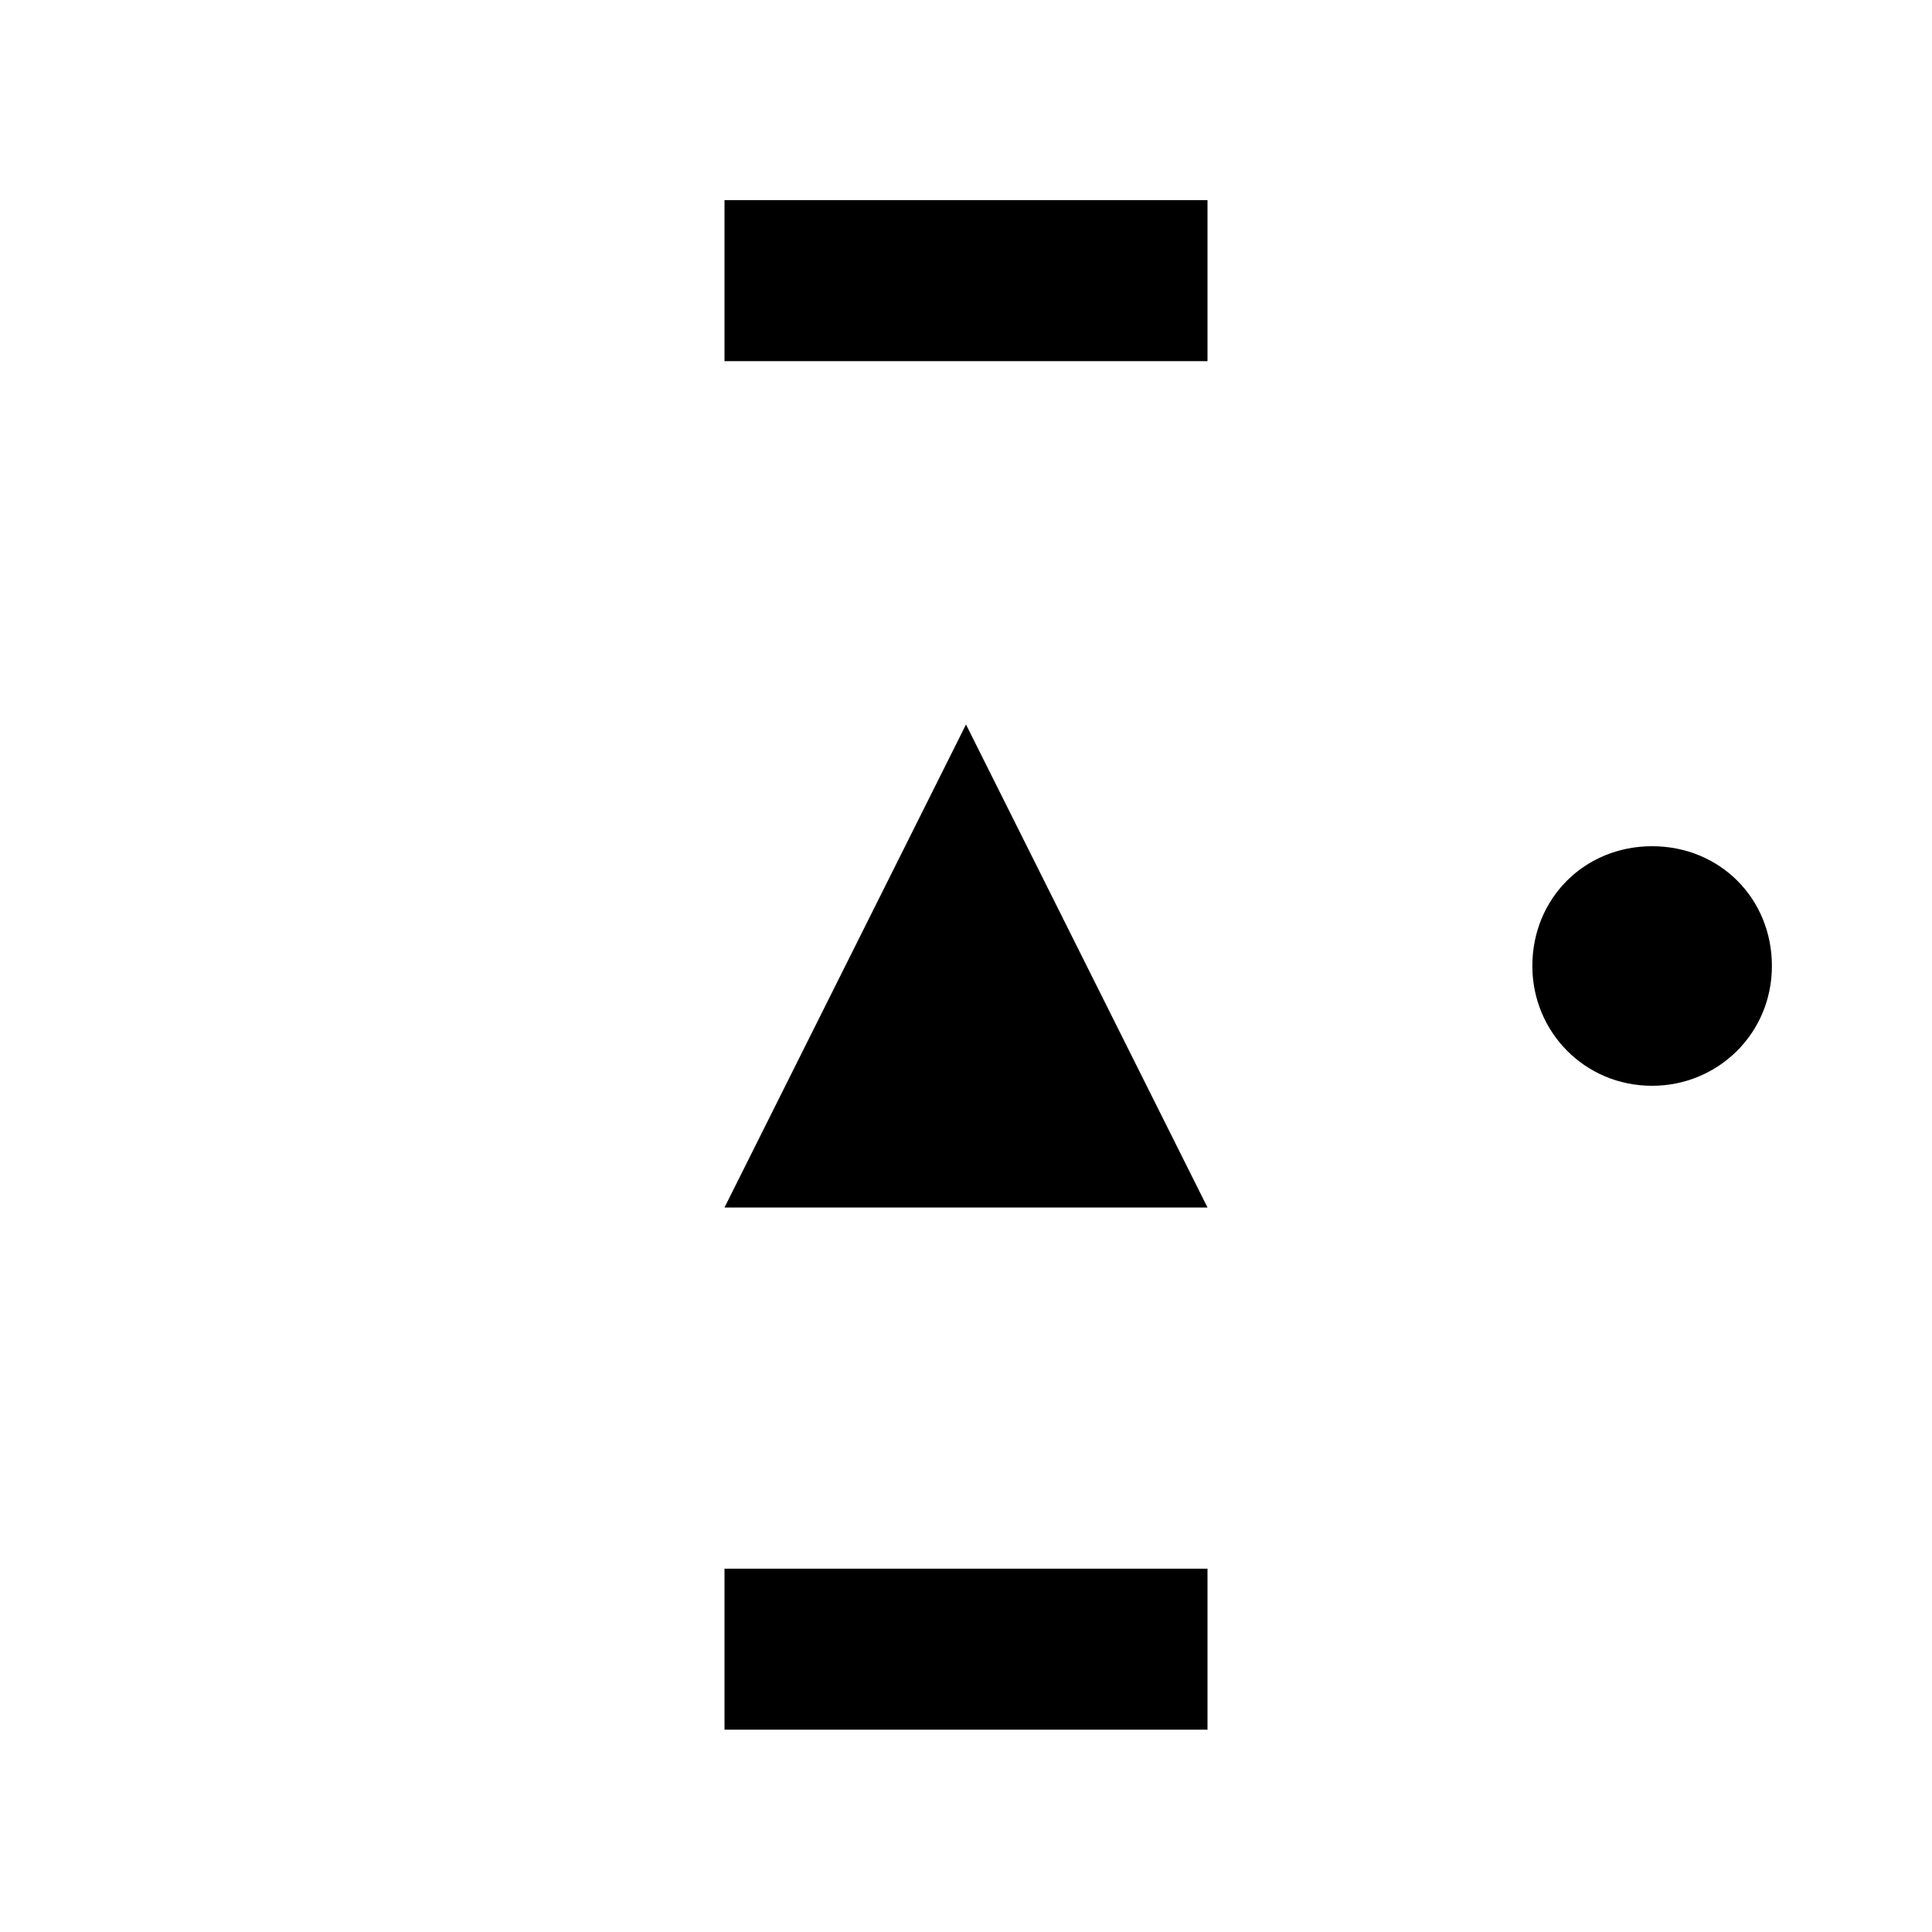 <?xml version="1.0" encoding="UTF-8" standalone="no"?>
<svg
   width="25.4mm"
   height="25.399mm"
   viewBox="0 0 25.4 25.399"
   version="1.1"
   id="svg35887"
   xmlns="http://www.w3.org/2000/svg">
  <defs
     id="defs35884" />
  <g
     id="layer1"
     transform="translate(-92.383,-135.801)">
    <g
       stroke="none"
       id="g2376-1"
       transform="matrix(25.4,0,0,-25.4,-136.217,167.551)"
       >
      <g
         transform="translate(9.5,0.75)"
         id="g2374-1"
         >
        <path
           class="fill"
           d="m 0,0.125 c 0,0 -0.125,-0.25 -0.125,-0.25 0,0 0.25,0 0.25,0 0,0 -0.125,0.25 -0.125,0.25"
           id="path2372-5"
            />
      </g>
    </g>
    <g
       stroke="none"
       id="g2334-5-10-6-2-9"
       transform="matrix(25.4,0,0,-25.4,-54.197,167.551)"
       >
      <g
         transform="rotate(90,2.938,3.688)"
         id="g2332-6-3-4-9-1"
         >
        <path
           class="fill"
           d="M 0,0.062 C 0.035,0.062 0.062,0.035 0.062,0 0.062,-0.035 0.035,-0.062 0,-0.062 c -0.035,0 -0.062,0.028 -0.062,0.062 0,0.035 0.028,0.062 0.062,0.062"
           id="path2330-1-0-33-96-9"
            />
      </g>
    </g>
    <g
       stroke="none"
       id="g3286-7-7-6-1"
       transform="matrix(25.4,0,0,-28.222,22.533,168.08)"
       >
      <g
         transform="translate(3.25,0.375)"
         id="g3284-0-8-2-0"
         >
        <path
           class="fill"
           d="m -0.125,-0.037 c 0,0 0.25,0 0.25,0 0,0 0,0.075 0,0.075 0,0 -0.25,0 -0.25,0 0,0 0,-0.075 0,-0.075"
           id="path3282-8-2-1-1"
            />
      </g>
    </g>
    <g
       stroke="none"
       id="g3286-7-2-3"
       transform="matrix(25.4,0,0,-28.222,22.533,150.088)"
       >
      <g
         transform="translate(3.25,0.375)"
         id="g3284-0-0-7"
         >
        <path
           class="fill"
           d="m -0.125,-0.037 c 0,0 0.25,0 0.25,0 0,0 0,0.075 0,0.075 0,0 -0.25,0 -0.25,0 0,0 0,-0.075 0,-0.075"
           id="path3282-8-7-72"
            />
      </g>
    </g>
  </g>
</svg>
